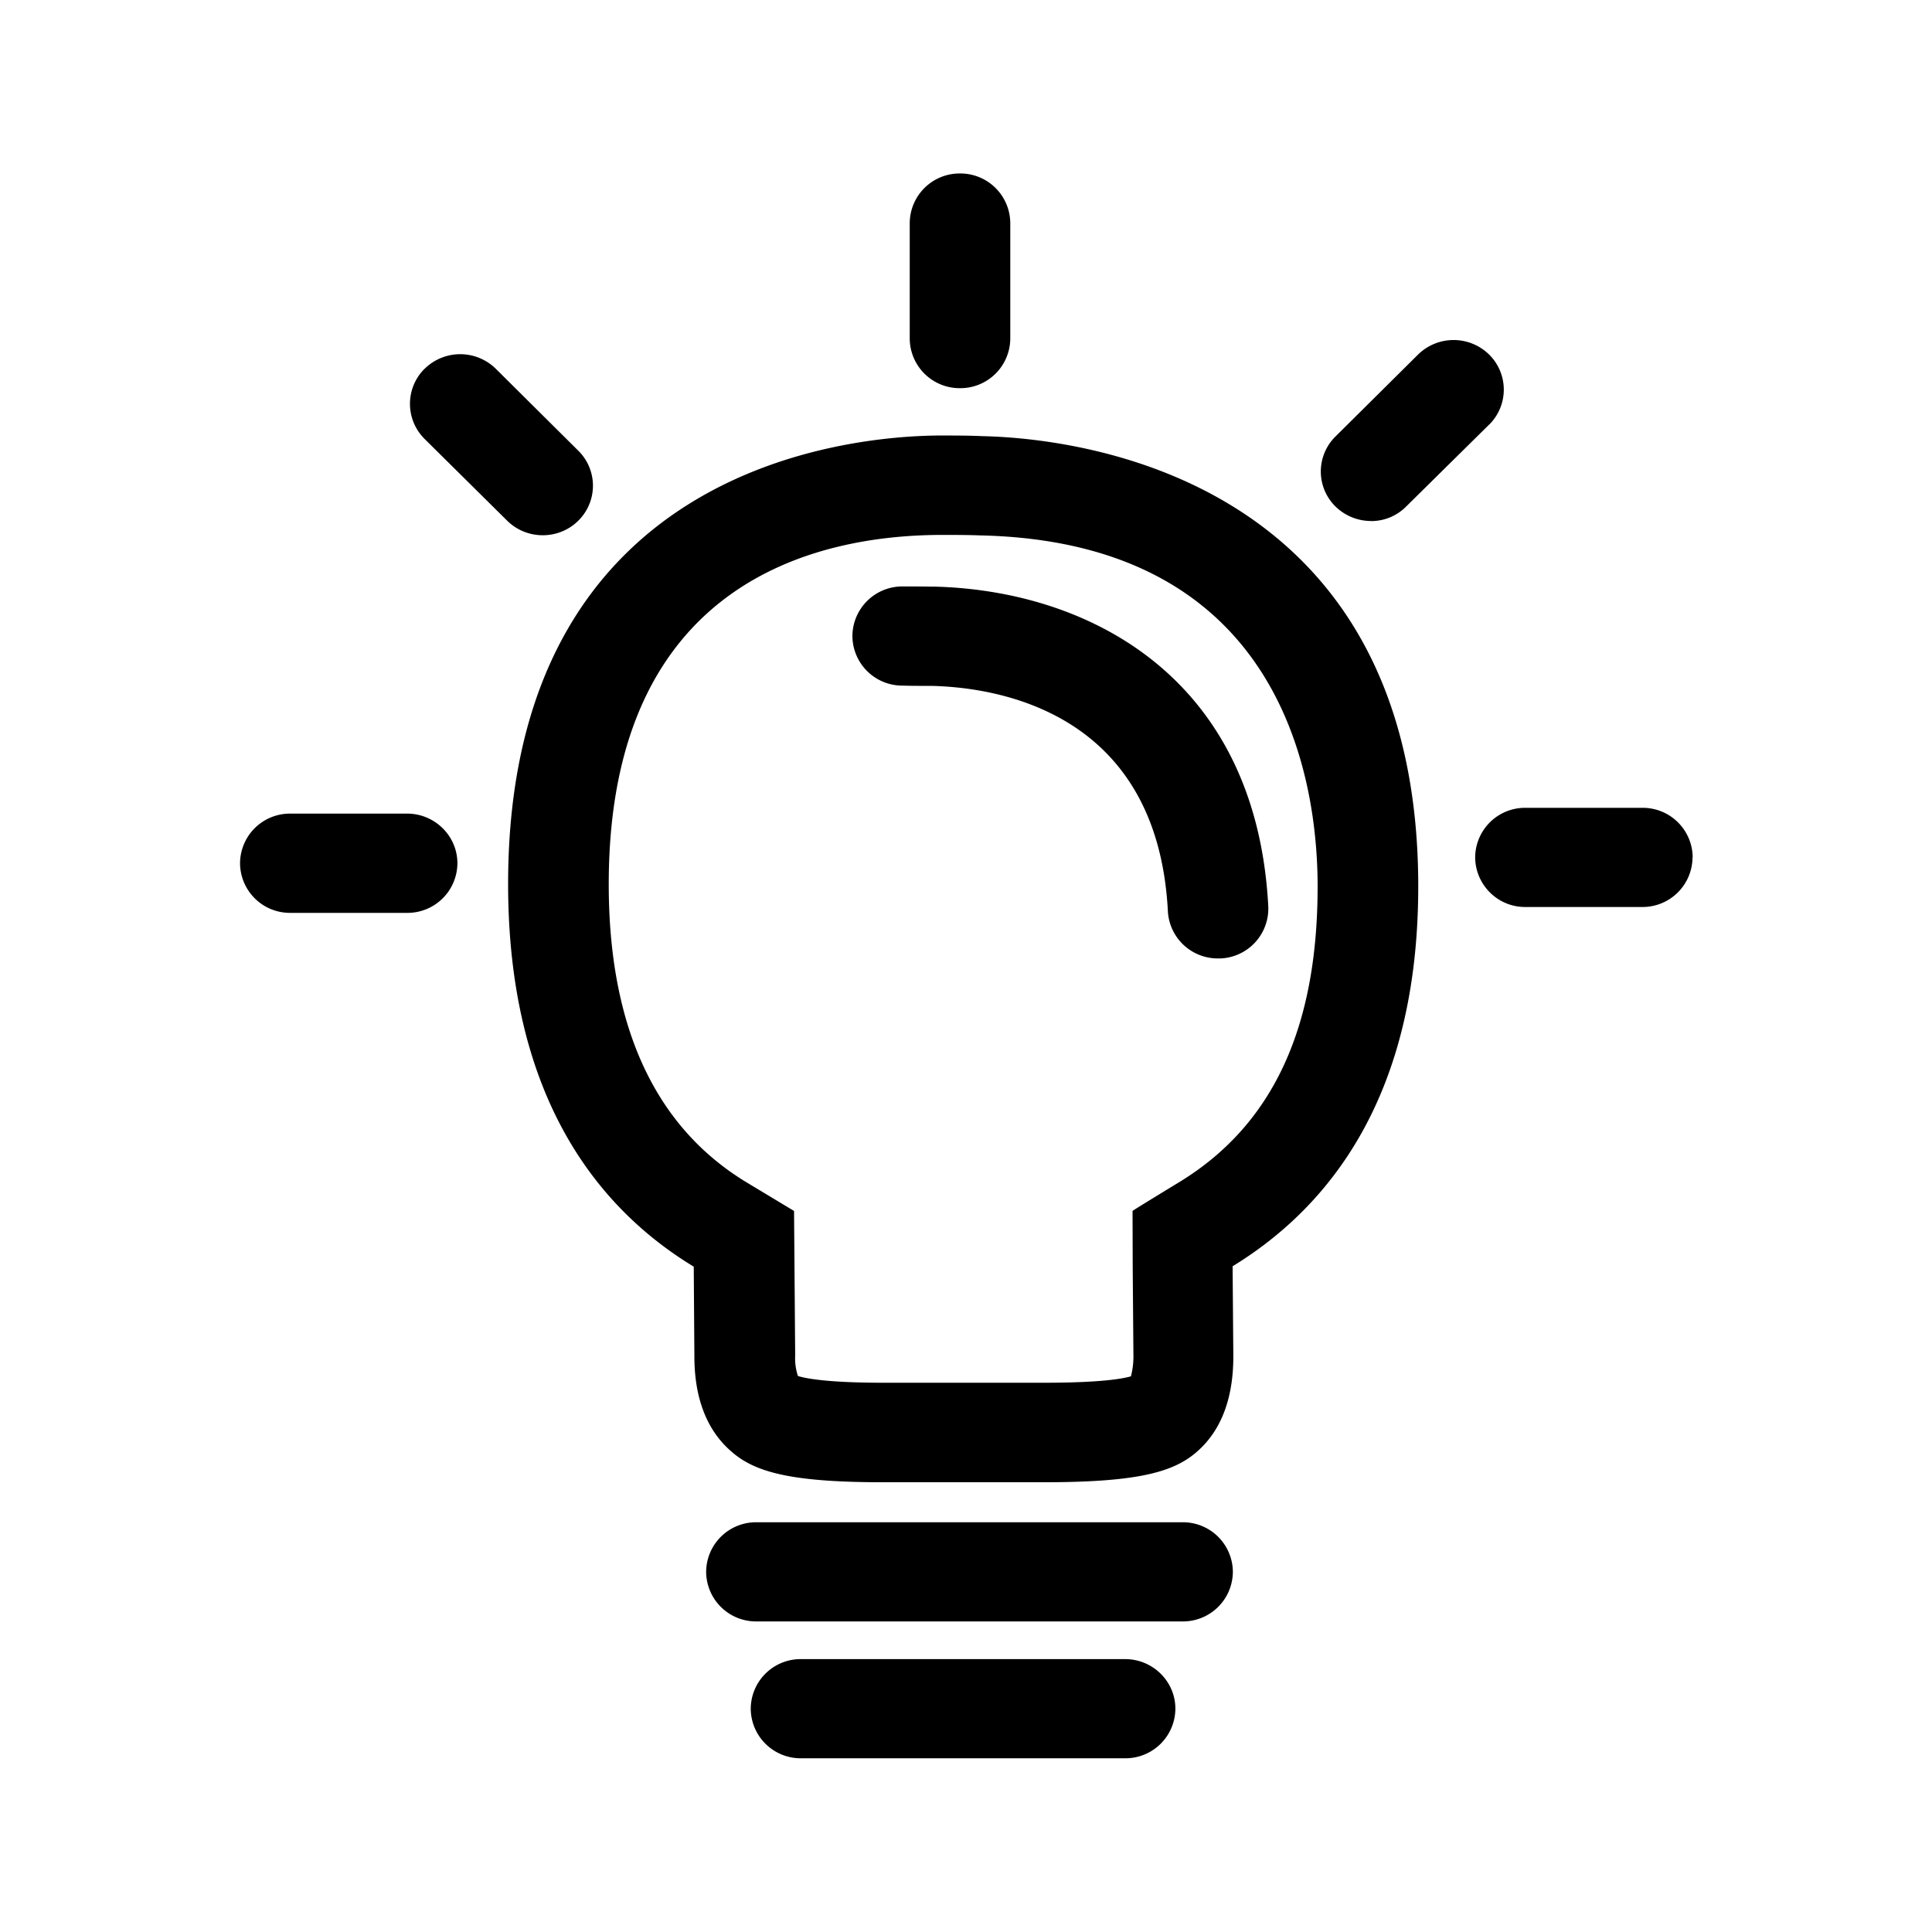 <svg xmlns="http://www.w3.org/2000/svg" width="24" height="24" fill="none"><path fill="#000" d="M11.301 4.205a.62.62 0 0 0 .625.617.62.62 0 0 0 .624-.614V2.771a.62.62 0 0 0-.624-.616.62.62 0 0 0-.625.616zm6.317 6.807c0-5.137-4.309-5.571-5.415-5.594-.17-.008-.364-.008-.538-.008-1.134.008-5.353.395-5.353 5.571 0 2.614 1.087 4.014 2.306 4.754l.008 1.115c0 .512.151.91.45 1.173.287.258.724.39 1.892.39h1.997c1.196 0 1.63-.132 1.916-.39.294-.263.44-.66.44-1.173l-.009-1.12c1.219-.746 2.306-2.135 2.306-4.718m-1.25 0c0 1.762-.56 2.964-1.714 3.67 0 0-.594.361-.585.361l.002.692.009 1.112a1 1 0 0 1-.031.25c-.09.027-.359.08-1.078.08h-1.998c-.722 0-.98-.058-1.061-.084a.7.7 0 0 1-.034-.255l-.014-1.795-.591-.356c-1.137-.689-1.711-1.935-1.711-3.703 0-3.756 2.574-4.33 4.109-4.339h.036c.149 0 .311 0 .468.006 3.784.081 4.193 3.078 4.193 4.361m-4.776-3.725c1.908.042 4.012 1.106 4.163 3.972a.62.62 0 0 1-.591.647h-.034a.62.62 0 0 1-.622-.583C14.38 8.847 12.4 8.536 11.556 8.52h-.145q-.098 0-.197-.003a.62.62 0 0 1-.625-.616.62.62 0 0 1 .625-.616c.123 0 .26 0 .378.003m3.723 12.238a.62.62 0 0 0-.625-.616H9.396a.62.62 0 0 0-.624.616.62.62 0 0 0 .624.616h5.294a.62.62 0 0 0 .625-.616m-1.339 1.084c.345 0 .625.277.625.616a.62.62 0 0 1-.625.616H9.951a.62.62 0 0 1-.625-.616.62.62 0 0 1 .625-.616zM17.03 6.472a.63.63 0 0 1-.44-.18.61.61 0 0 1-.008-.862l.009-.009 1.025-1.017a.63.63 0 0 1 .882 0c.241.238.244.625.006.866l-.006.005L17.47 6.29a.61.61 0 0 1-.44.183M6.301 6.469c.244.24.639.24.882 0l.006-.006a.61.61 0 0 0-.006-.865L6.158 4.58a.63.63 0 0 0-.882 0l-.009.008a.614.614 0 0 0 .009.866zm-1.244 3.638c.345 0 .625.278.625.617a.62.62 0 0 1-.625.616h-1.45a.62.62 0 0 1-.625-.616.62.62 0 0 1 .624-.617zm15.97.544a.62.62 0 0 0-.625-.616H18.95a.62.62 0 0 0-.625.616c.003.342.283.619.625.616h1.45a.62.62 0 0 0 .625-.616"/></svg>